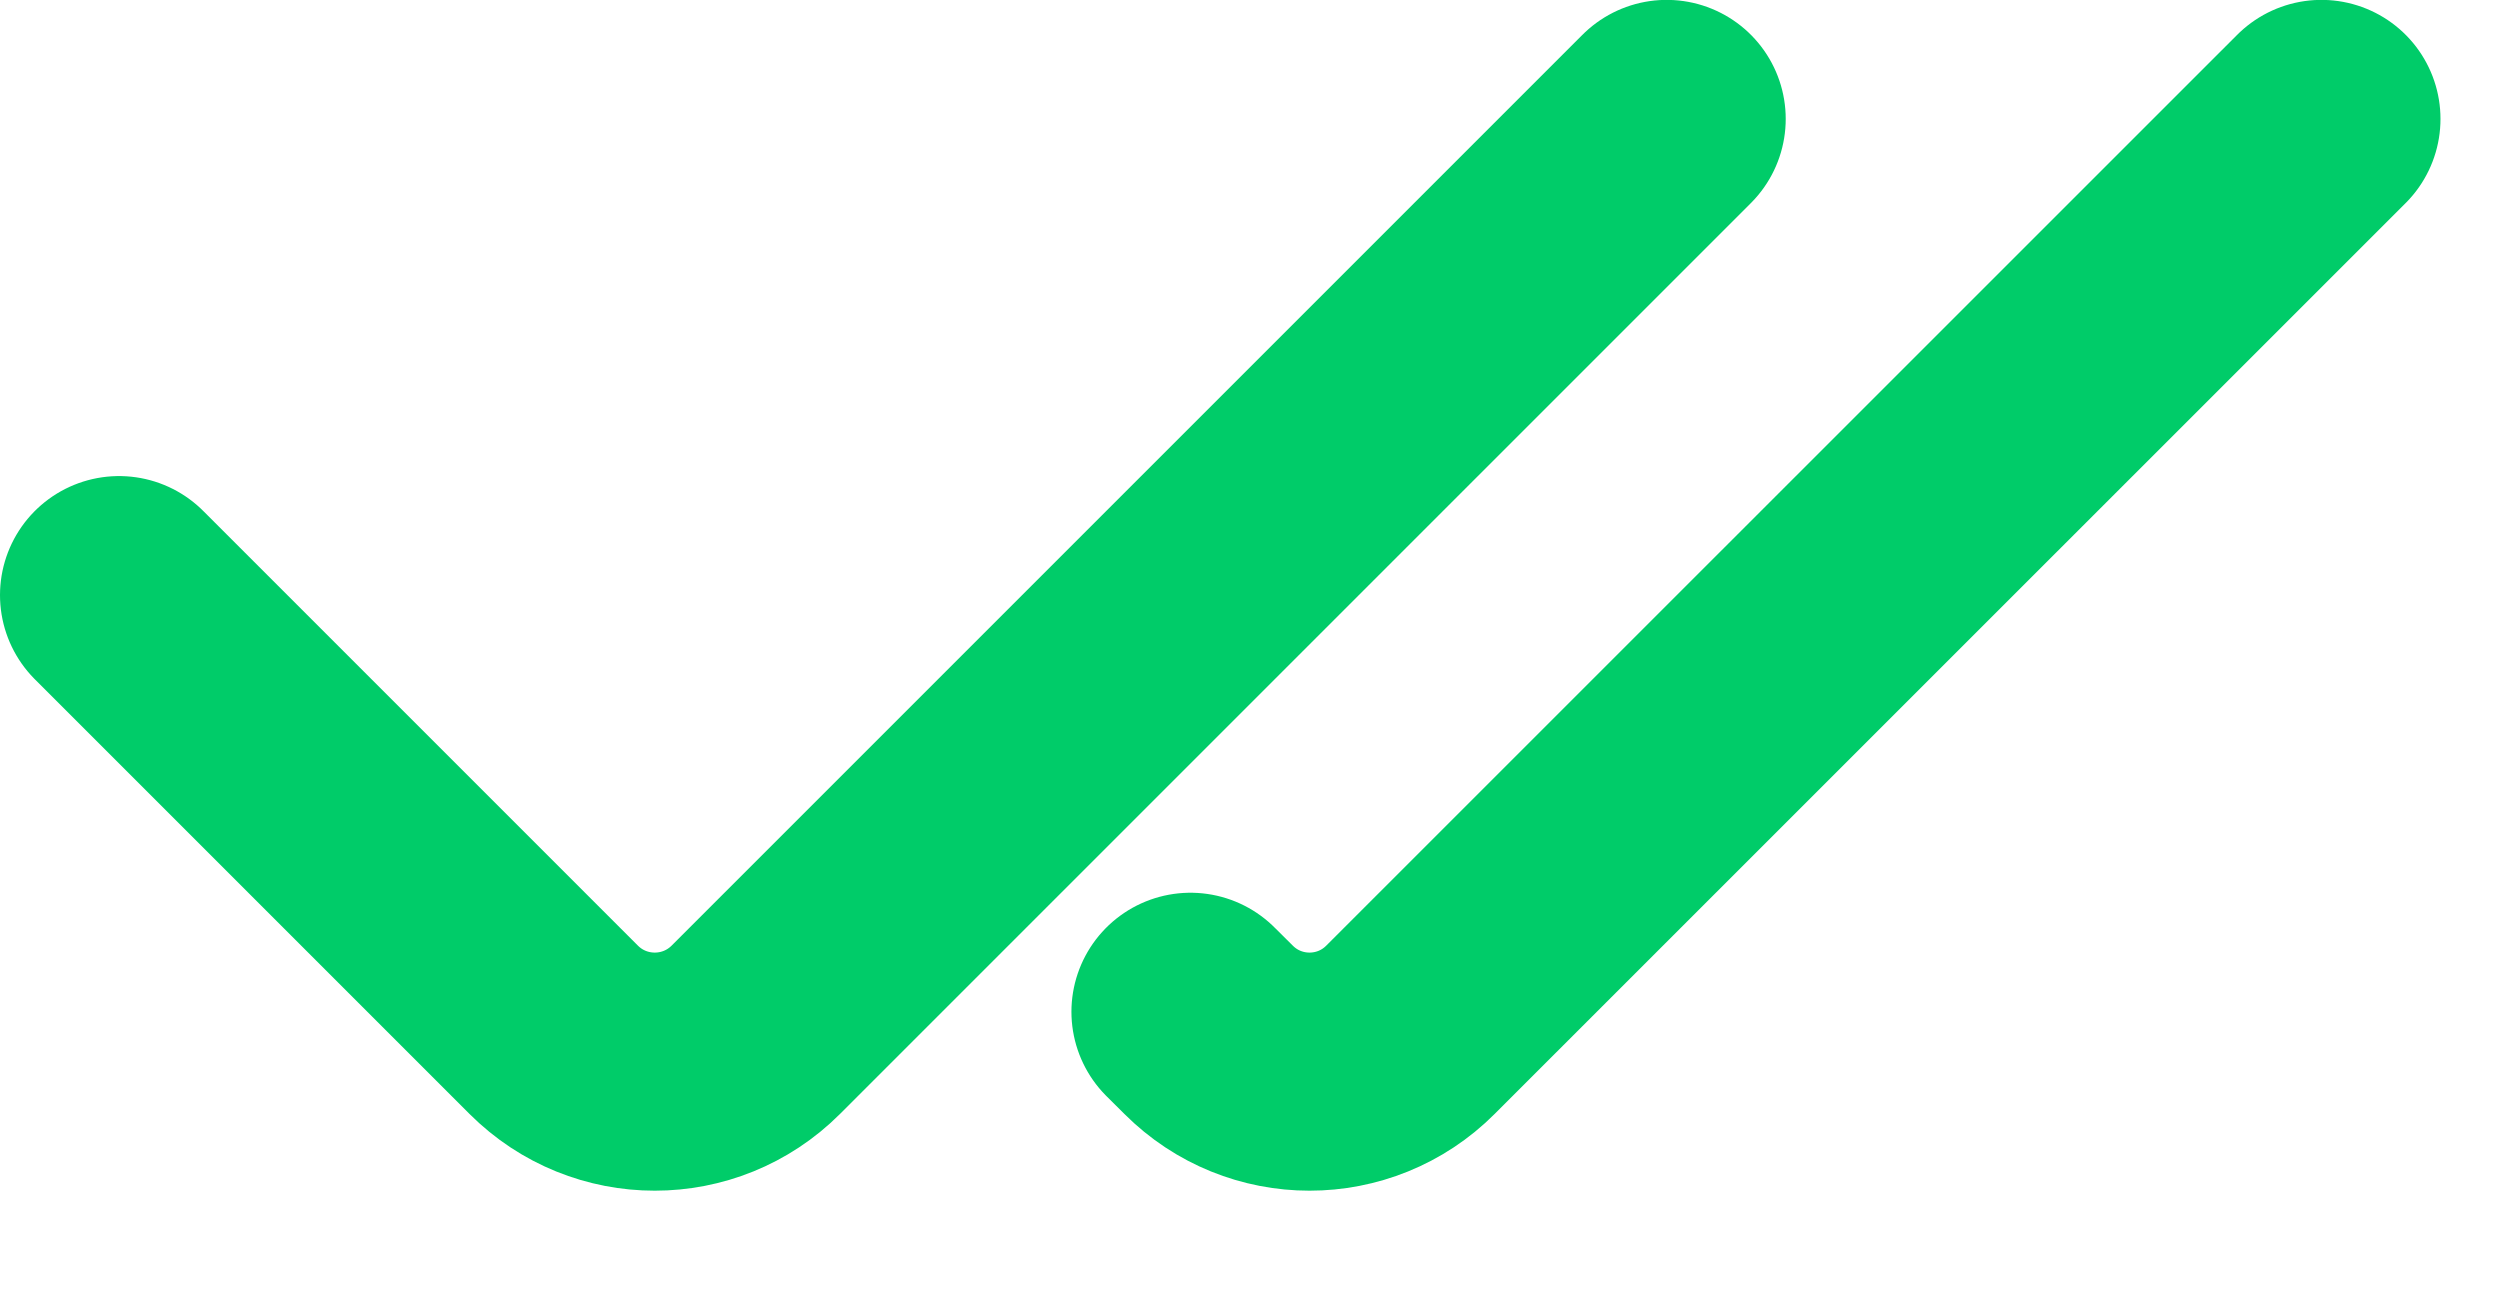 <svg width="21" height="11" viewBox="0 0 21 11" fill="none" xmlns="http://www.w3.org/2000/svg">
    <path d="M1 4.999L4.651 8.65C5.12 9.119 5.88 9.119 6.349 8.65L14 0.999M19.5 0.999L11.848 8.65C11.38 9.119 10.62 9.119 10.152 8.65L10 8.499" stroke="#00CC69" stroke-width="2" stroke-linecap="round" stroke-linejoin="round"/>
</svg>
